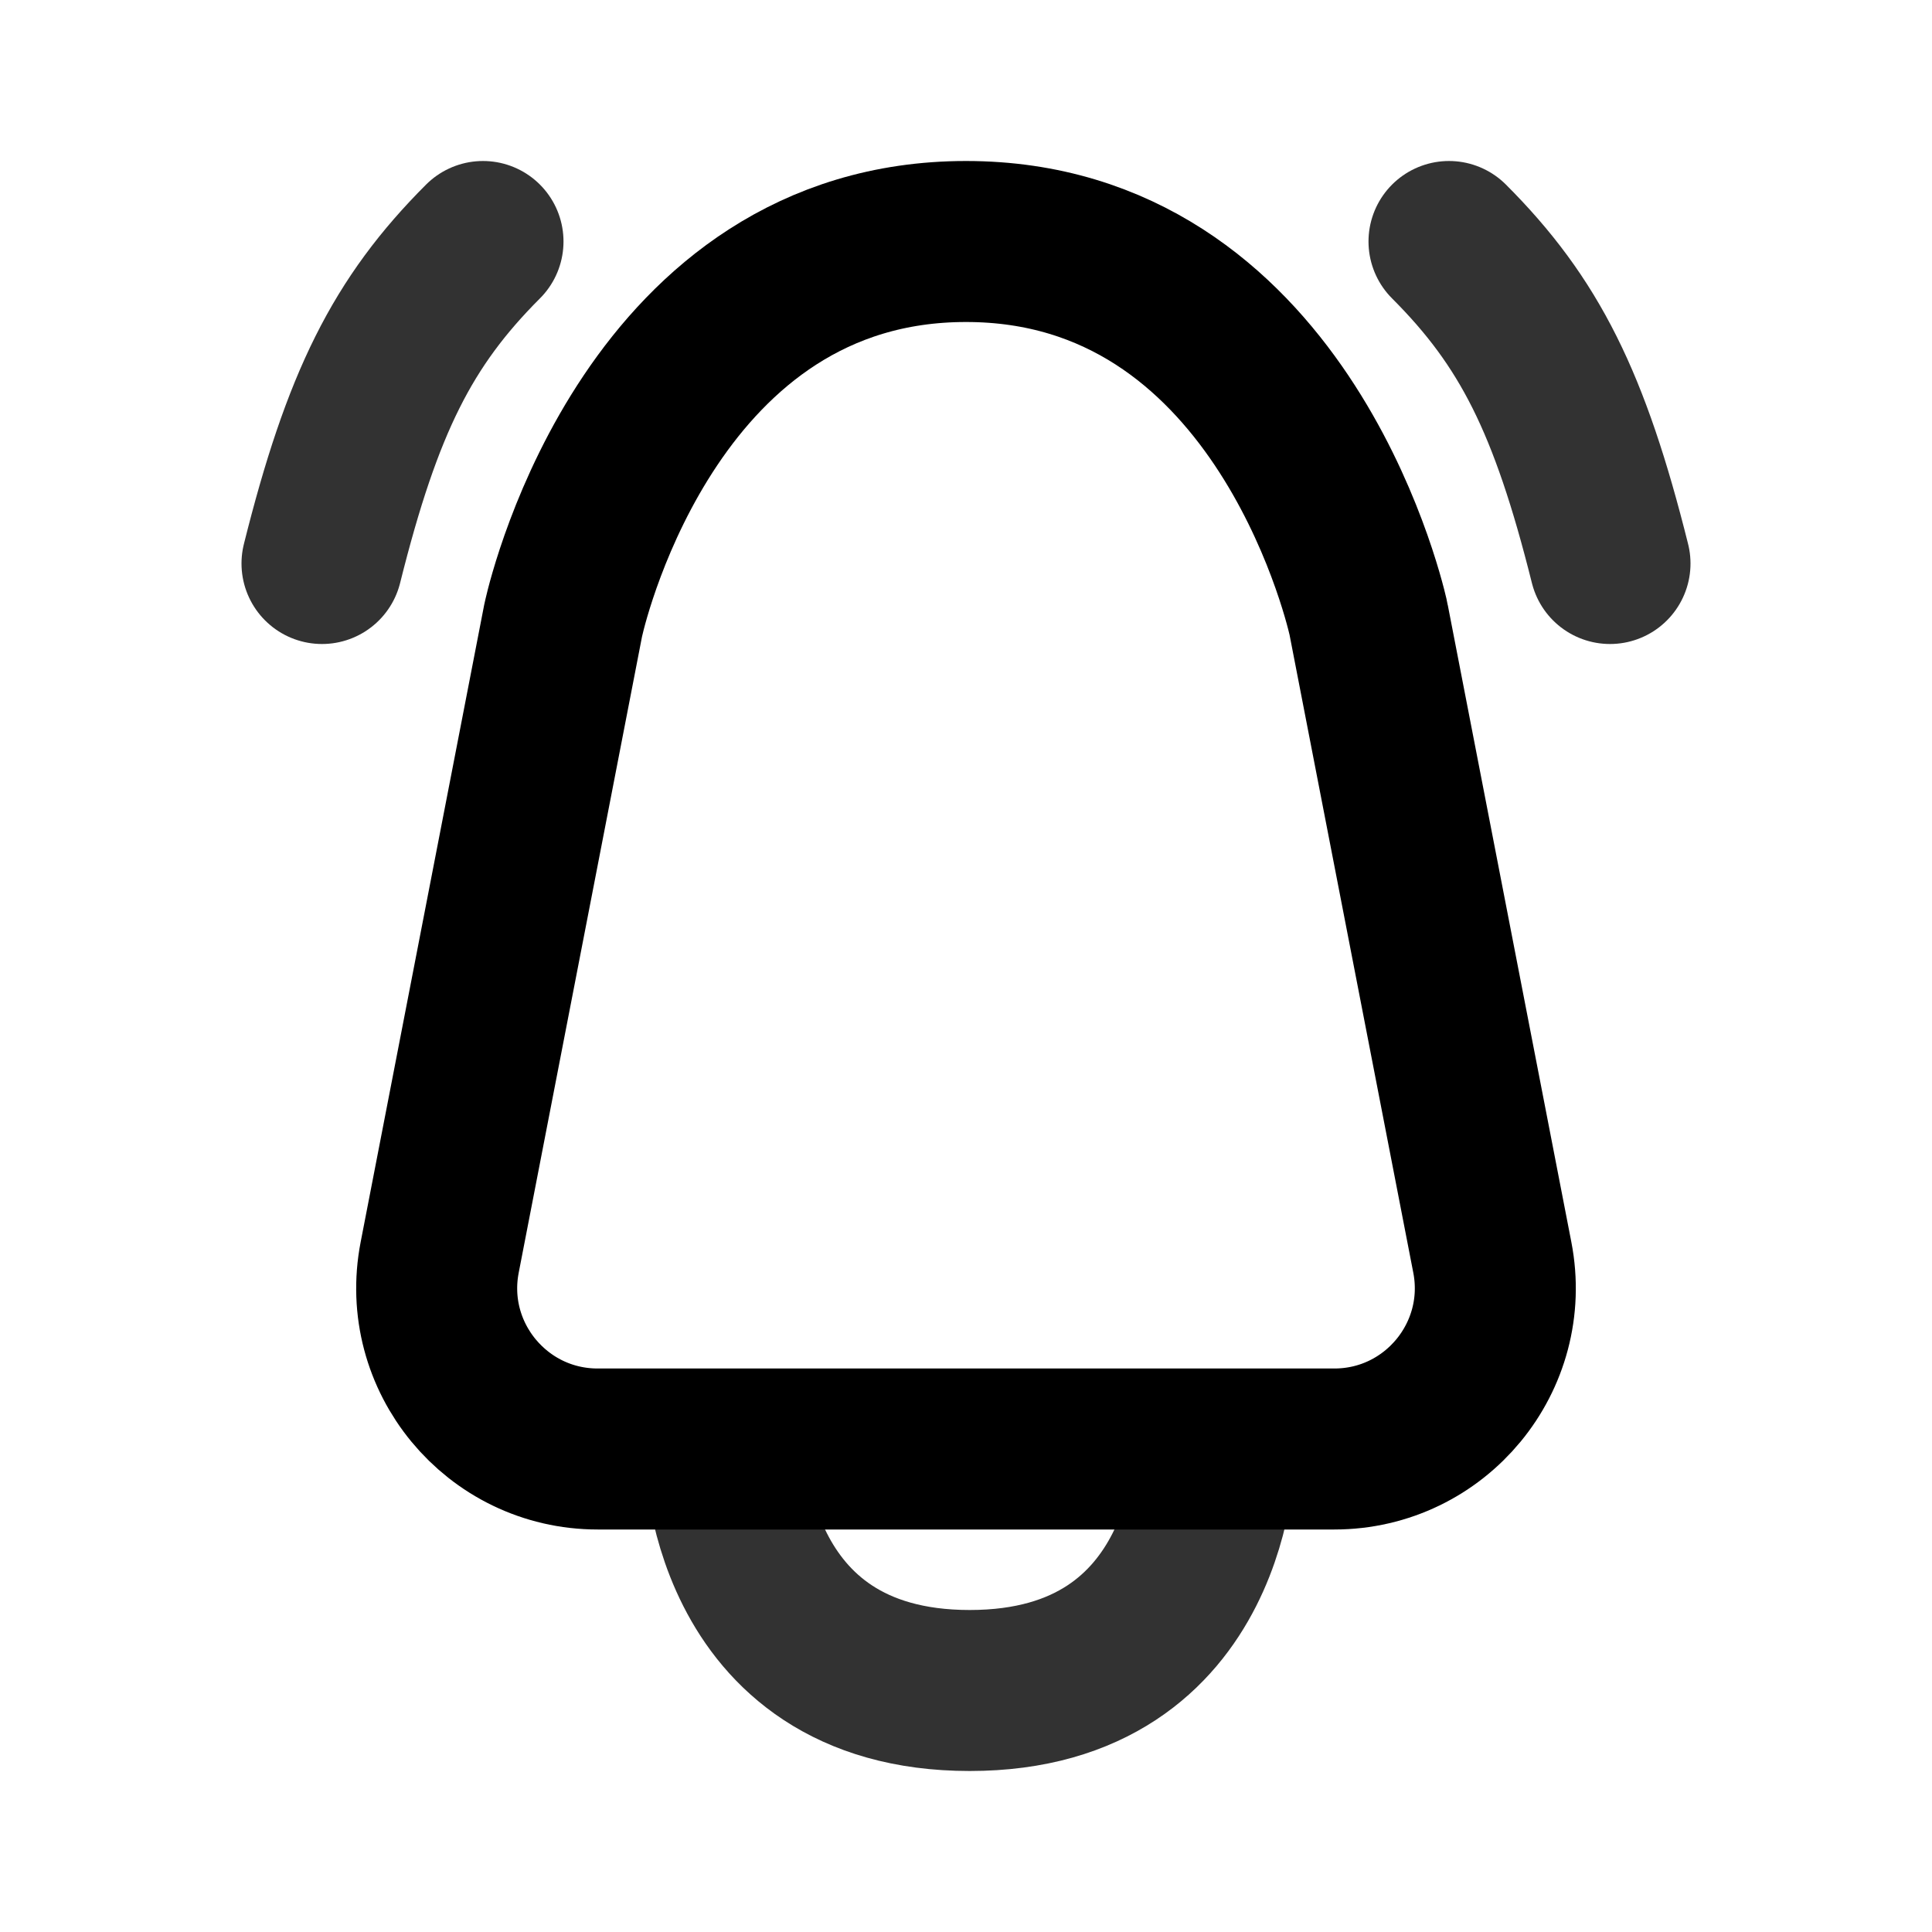 <?xml version="1.0" encoding="utf-8"?><!-- Uploaded to: SVG Repo, www.svgrepo.com, Generator: SVG Repo Mixer Tools -->
<svg width="800px" height="800px" viewBox="0 0 24 24" fill="none" xmlns="http://www.w3.org/2000/svg">
<path opacity="0.1" d="M6.996 7.706L5.462 15.619C5.222 16.854 6.168 18 7.425 18H9H15H16.575C17.832 18 18.778 16.854 18.538 15.619L17.003 7.706C17.001 7.694 16.999 7.683 16.996 7.671C16.926 7.365 15.86 3 12 3C8.14 3 7.074 7.365 7.004 7.671C7.001 7.683 6.999 7.694 6.996 7.706Z" fill="none"/>
<path d="M9 18C9 18 9 21 12.046 21C15.093 21 15.093 18 15.093 18" stroke="#323232" stroke-width="2" stroke-linejoin="round"/>
<path d="M6.996 7.706L5.462 15.619C5.222 16.854 6.168 18 7.425 18H9H15H16.575C17.832 18 18.778 16.854 18.538 15.619L17.003 7.706C17.001 7.694 16.999 7.683 16.996 7.671C16.926 7.365 15.86 3 12 3C8.14 3 7.074 7.365 7.004 7.671C7.001 7.683 6.999 7.694 6.996 7.706Z" stroke="#000000" stroke-width="2" stroke-linejoin="round"/>
<path d="M20 7C19.5 5 19 4 18 3" stroke="#323232" stroke-width="2" stroke-linecap="round" stroke-linejoin="round"/>
<path d="M4 7C4.5 5 5 4 6 3" stroke="#323232" stroke-width="2" stroke-linecap="round" stroke-linejoin="round"/>
</svg>